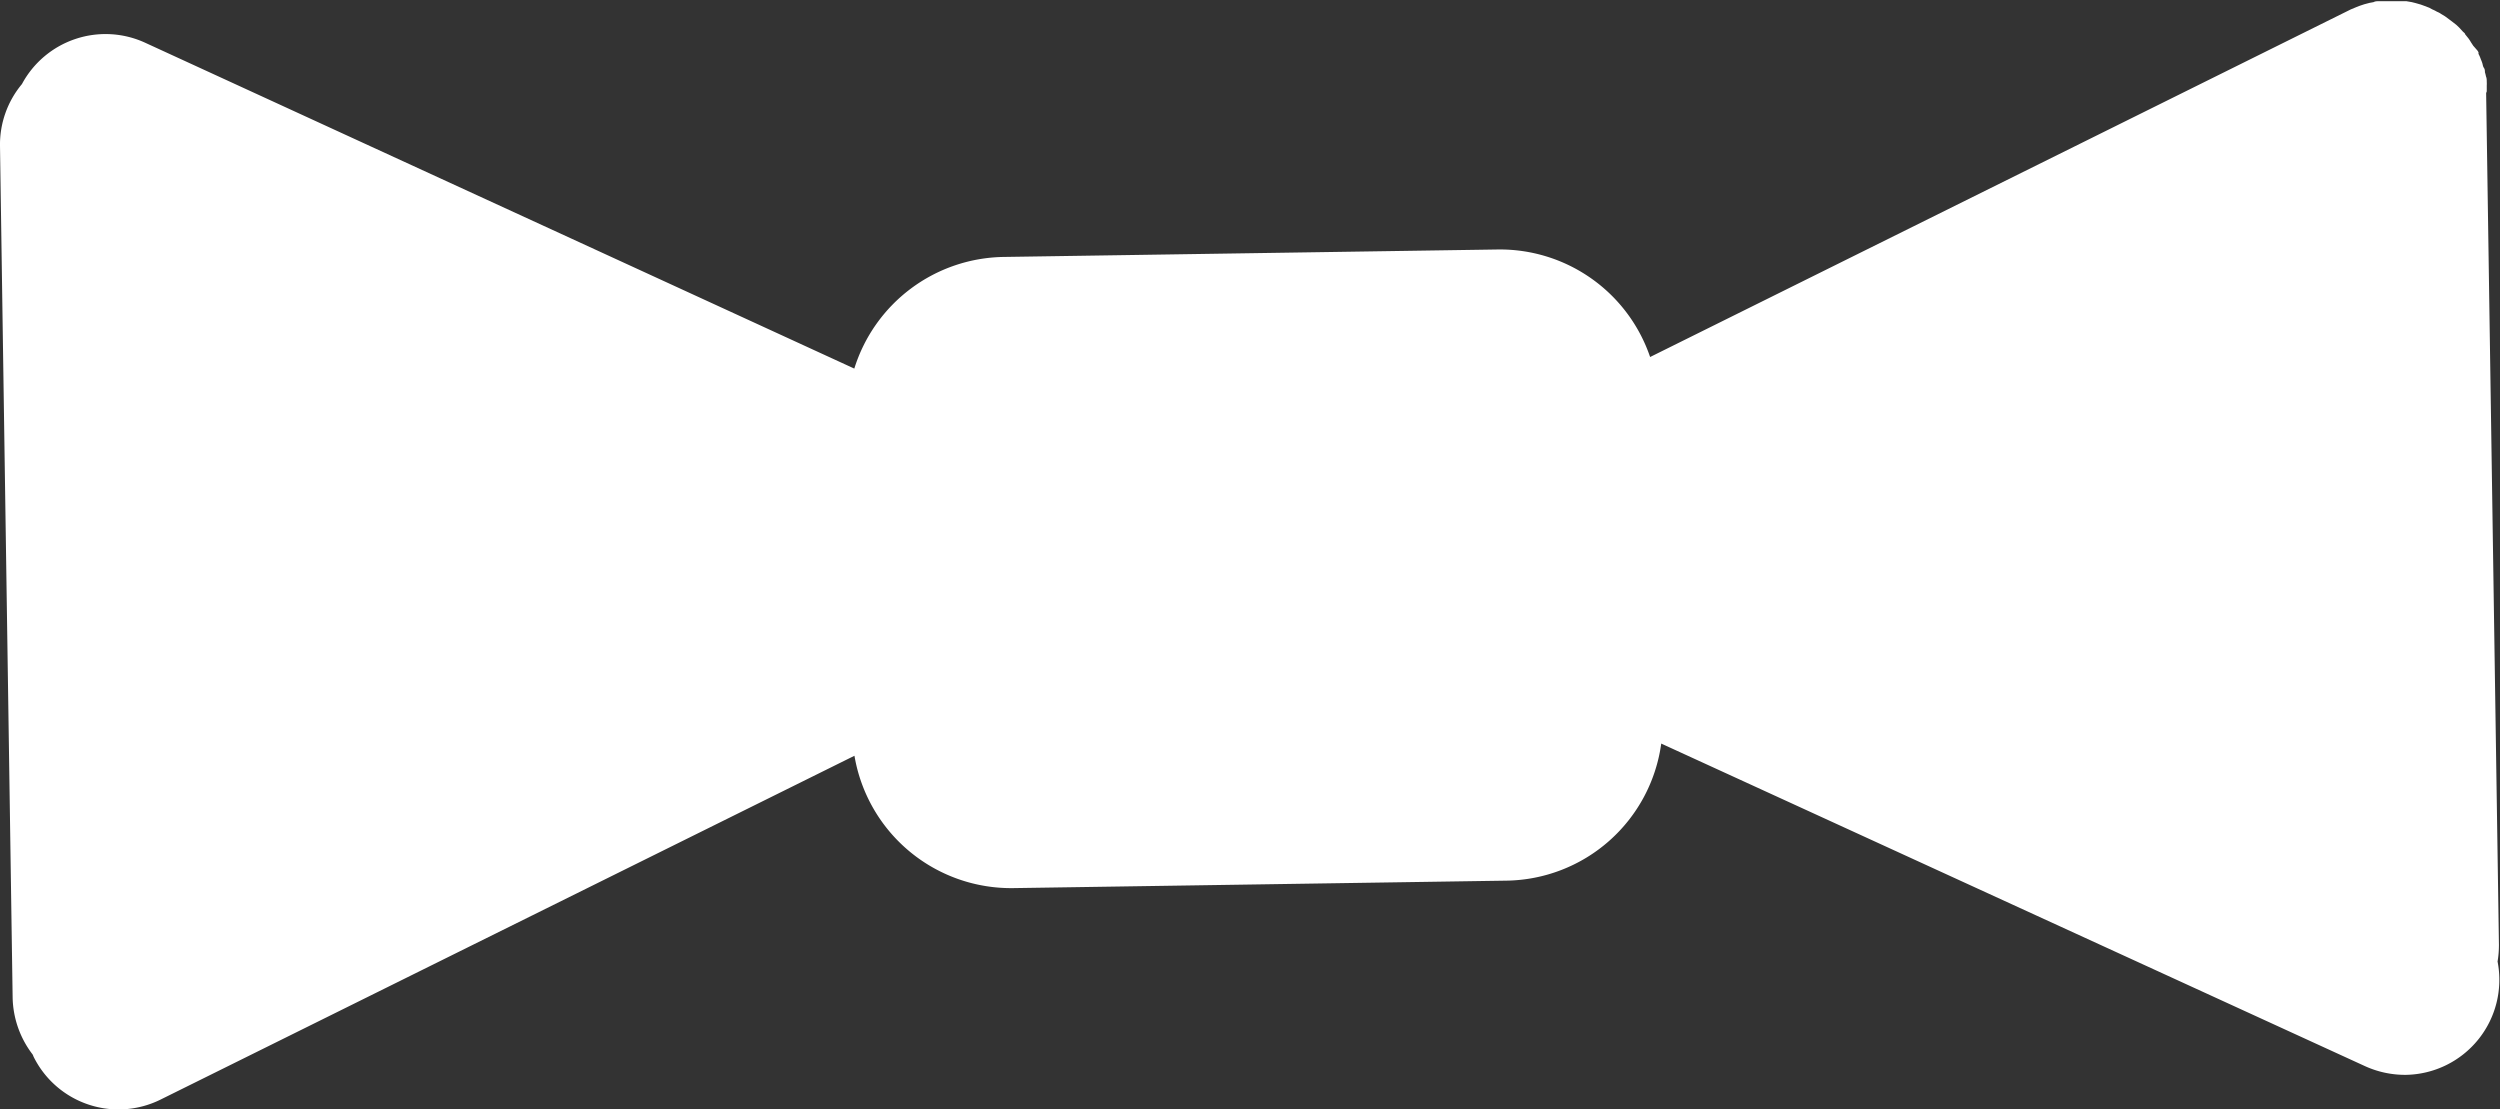 <svg xmlns="http://www.w3.org/2000/svg" viewBox="0 0 164.14 72.84"><rect x="0" y="0" width="164.14" height="72.84" fill="#333333" stroke="none"/><defs><style>.cls-1{fill:#fff;}</style></defs><title>Artboard 27</title><g id="asset"><path class="cls-1" d="M163.27,6l0-.38a1.9,1.9,0,0,0,0-.25c0-.12,0-.23-.05-.35a2.86,2.86,0,0,0-.07-.28c0-.09,0-.19-.07-.29s-.07-.22-.11-.33a2.18,2.18,0,0,0-.09-.23,2.17,2.17,0,0,0-.15-.35.49.49,0,0,1,0-.11l-.07-.11L162.38,3l-.15-.23a2.33,2.33,0,0,0-.17-.26l-.21-.26c0-.07-.11-.13-.16-.19l-.24-.26-.18-.17L161,1.42l-.2-.15-.27-.2-.25-.15A1.28,1.28,0,0,0,160,.77a2.1,2.1,0,0,0-.3-.15L159.5.51l-.34-.13L158.94.3l-.35-.1-.24-.06L158,.08l-.3,0-.28,0-.37,0h-.24l-.38,0-.26,0c-.11,0-.22,0-.33.06l-.27.05-.34.09-.3.1-.23.09-.36.15-.1.05-45.9,22.77a10.42,10.42,0,0,0-10-7.06l-32.45.49a10.44,10.44,0,0,0-9.8,7.33L9.54,2.81a6.23,6.23,0,0,0-8.1,2.71A6.21,6.21,0,0,0,0,9.59L.83,65.51a6.33,6.33,0,0,0,1.31,3.72.84.84,0,0,1,.06.14,6.22,6.22,0,0,0,8.37,2.81L56.1,49.62a10.43,10.43,0,0,0,10.42,8.69l32.38-.49a10.41,10.41,0,0,0,10.17-9L155.28,70a6.34,6.34,0,0,0,2.7.57,6.24,6.24,0,0,0,6-7.44,6.53,6.53,0,0,0,.09-1.1l-.84-55.92h0Z"/></g></svg>